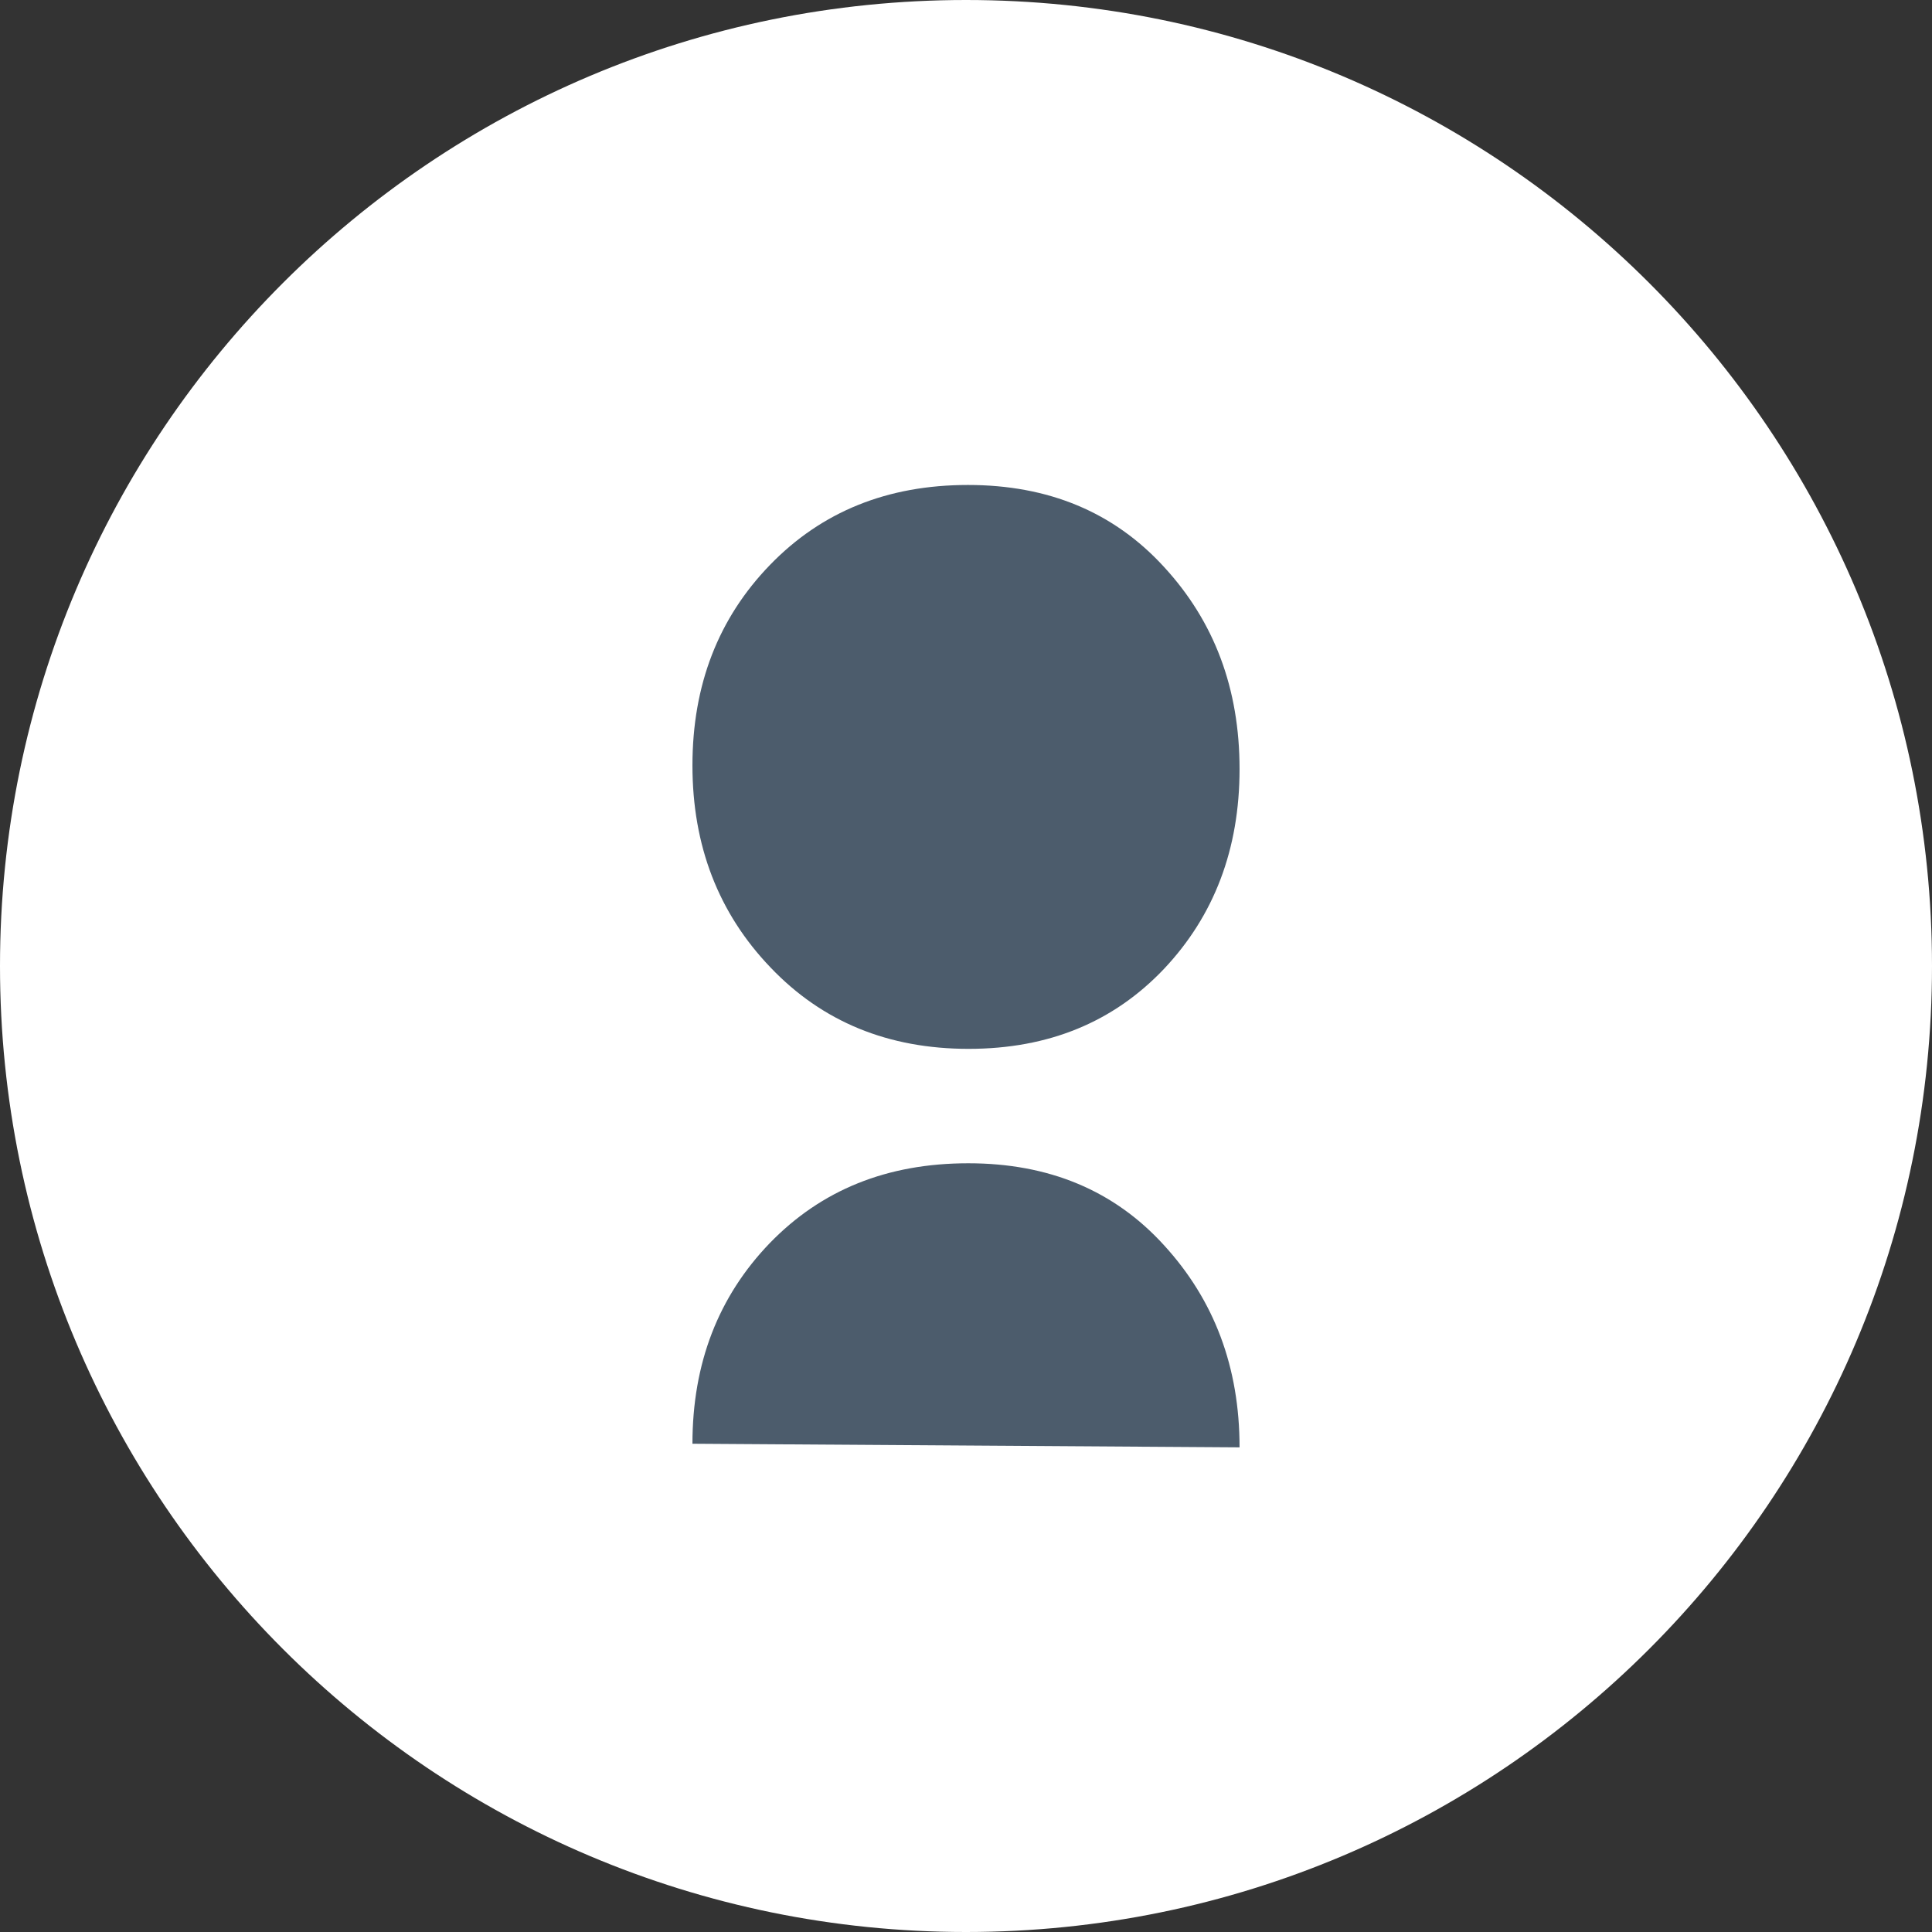 <svg id="Layer_1" xmlns="http://www.w3.org/2000/svg" viewBox="0 0 587.6 587.6"><rect x="0" y="0" width="587.6" height="587.6" fill="#333333" stroke="none"/><style>.st0{fill:#FFF}.st1{fill:#4c5c6c}</style><path id="XMLID_3_" class="st0" d="M587.6 293.8c0 162.3-131.5 293.8-293.8 293.8C131.6 587.6 0 456.1 0 293.8S131.6 0 293.8 0c162.3 0 293.8 131.5 293.8 293.8"/><path id="XMLID_2_" class="st1" d="M294.6 319c-24.4 0-44.5-8.2-60.3-24.8-15.8-16.5-23.7-37-23.7-61.4 0-24.5 7.9-44.8 23.6-61 15.7-16.2 35.7-24.3 60.2-24.3 24.4 0 44.3 8.2 59.6 24.9 15.3 16.6 23 37 23 61.5 0 24.3-7.7 44.6-23 60.8-15.3 16.1-35 24.3-59.4 24.3"/><path id="XMLID_1_" class="st1" d="M210.6 439.1c0-24.5 7.9-44.8 23.5-61 15.7-16.2 35.7-24.3 60.4-24.3 24.4 0 44.3 8.2 59.5 24.9 15.3 16.7 23 37.1 23 61.5"/></svg>